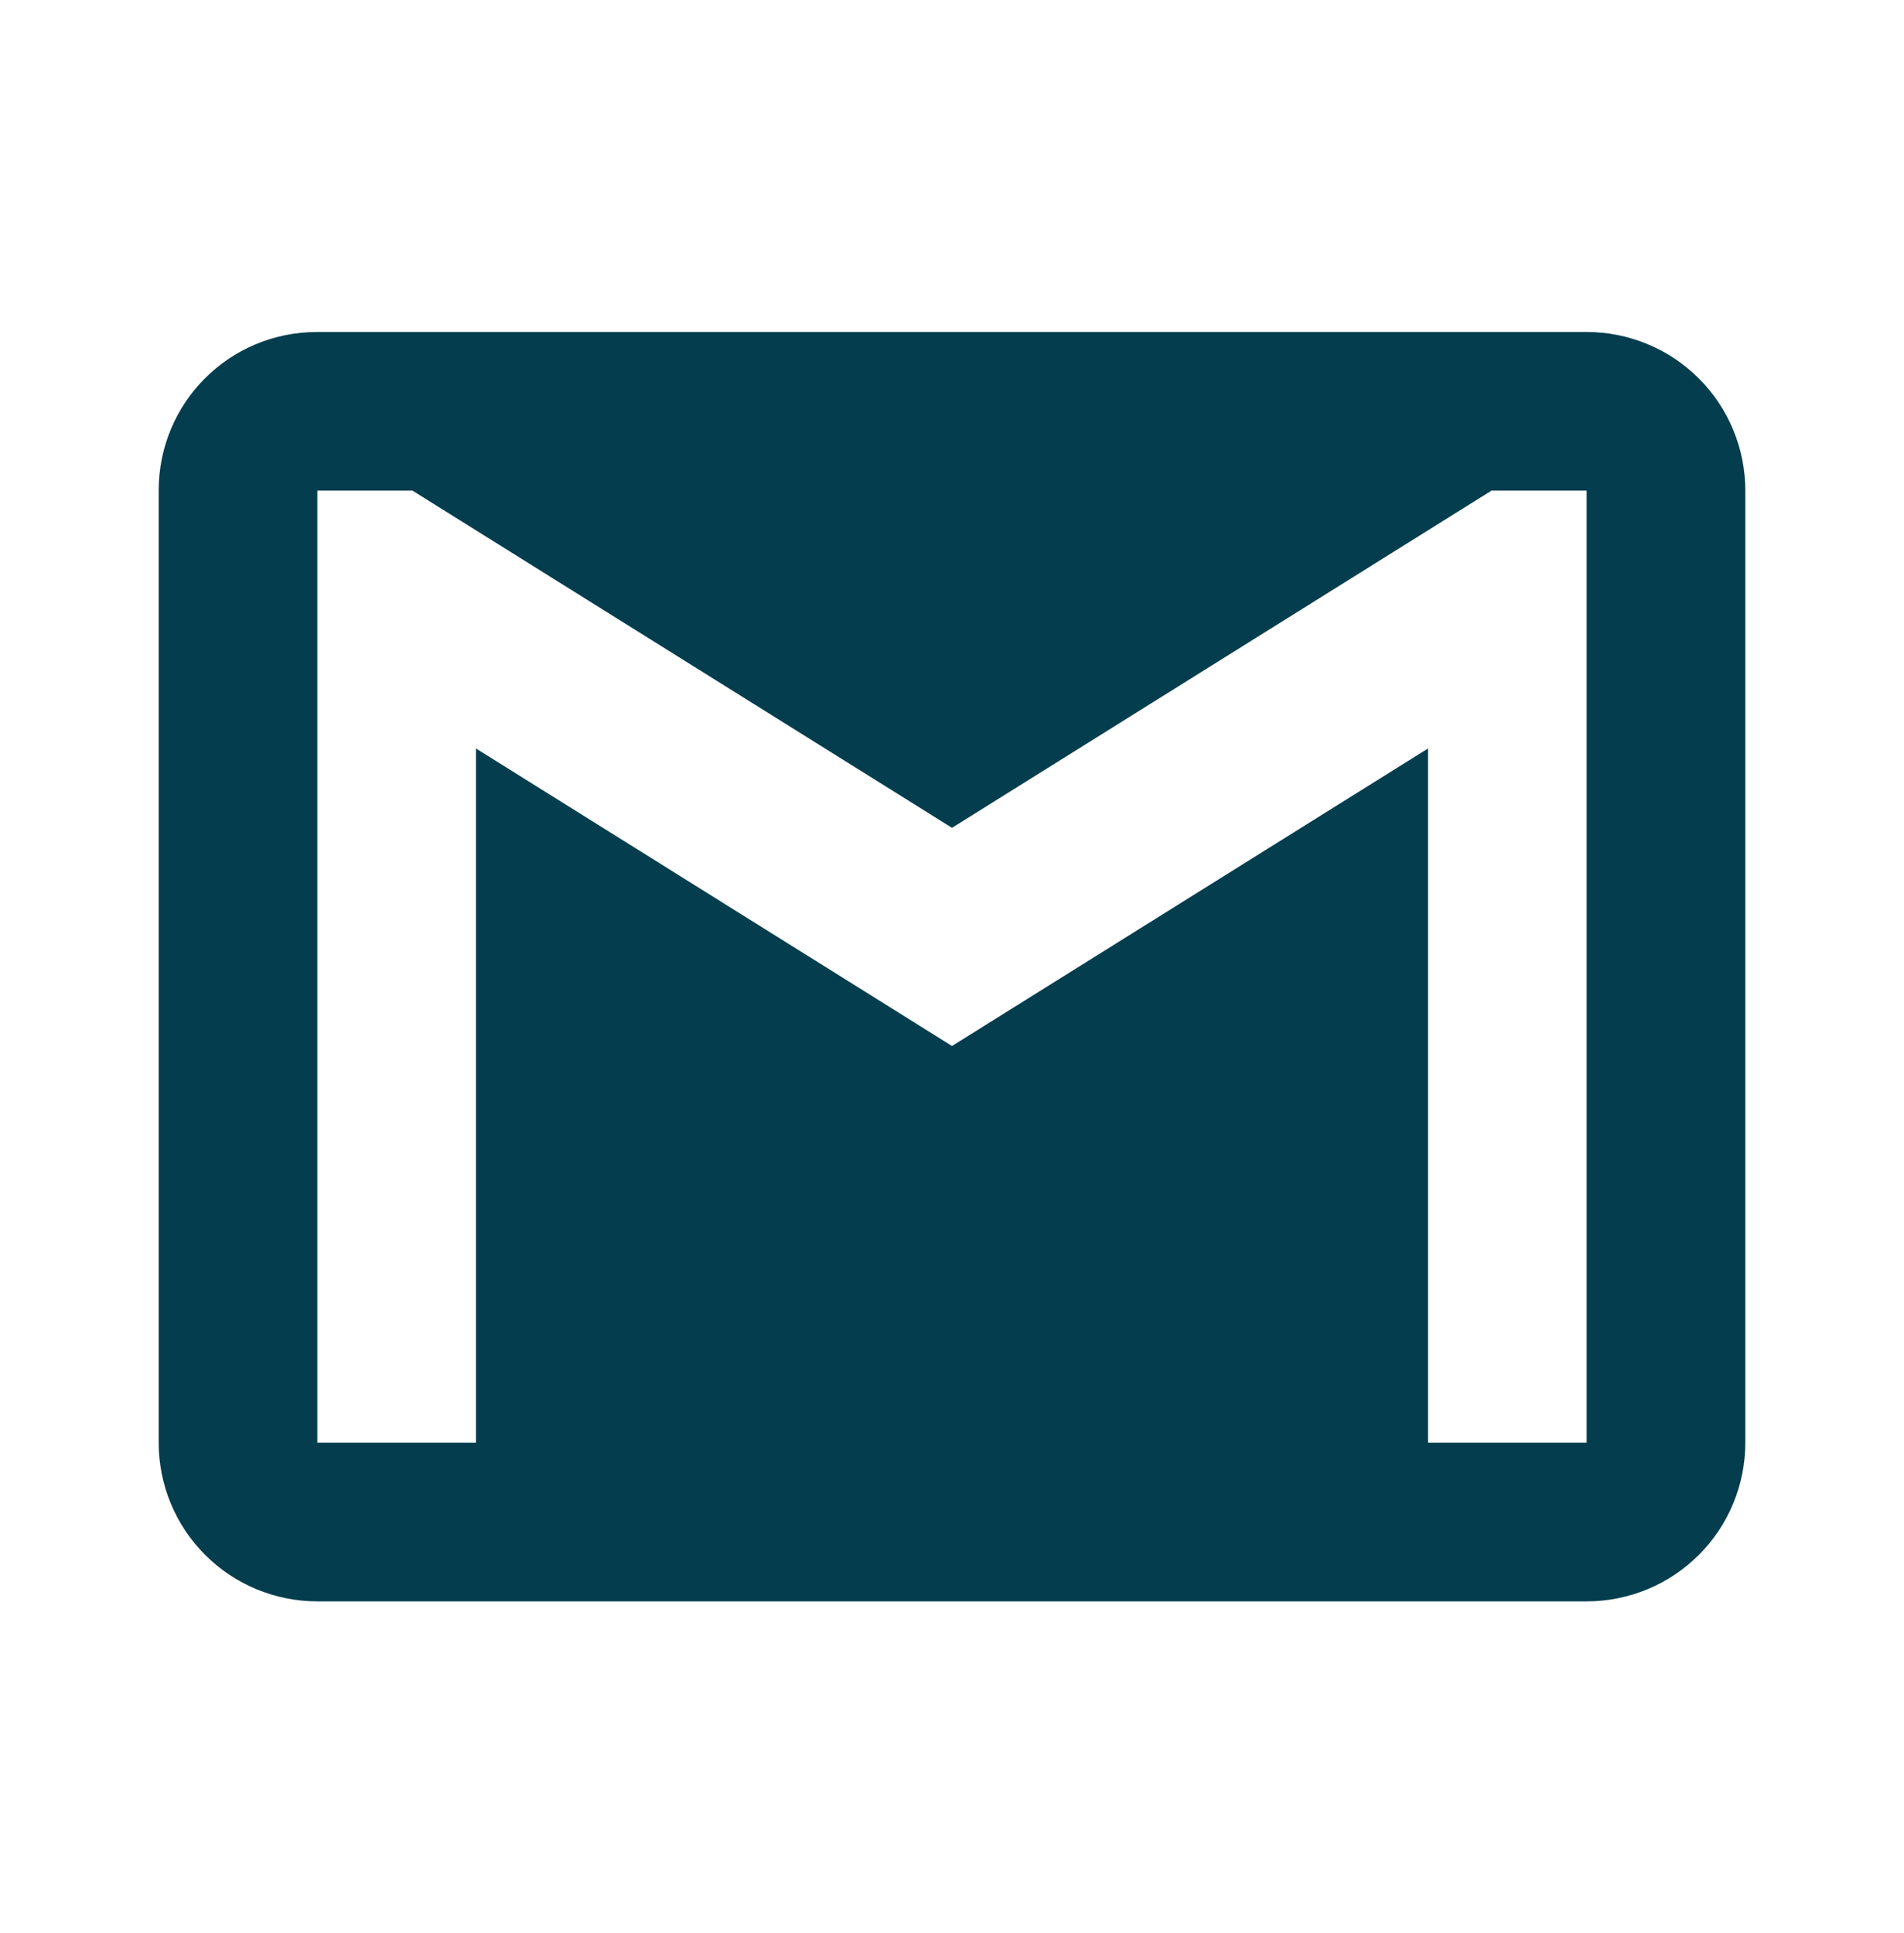 <svg width="65" height="66" viewBox="0 0 65 66" fill="none" xmlns="http://www.w3.org/2000/svg">
<path d="M54.166 49.25H48.75V25.552L32.5 35.708L16.25 25.552V49.25H10.833V16.75H14.083L32.5 28.26L50.916 16.75H54.166M54.166 11.333H10.833C7.827 11.333 5.417 13.744 5.417 16.75V49.25C5.417 50.687 5.987 52.064 7.003 53.08C8.019 54.096 9.397 54.667 10.833 54.667H54.166C55.603 54.667 56.981 54.096 57.997 53.08C59.013 52.064 59.583 50.687 59.583 49.25V16.75C59.583 15.313 59.013 13.936 57.997 12.92C56.981 11.904 55.603 11.333 54.166 11.333Z" fill="#043D4E"/>
</svg>
